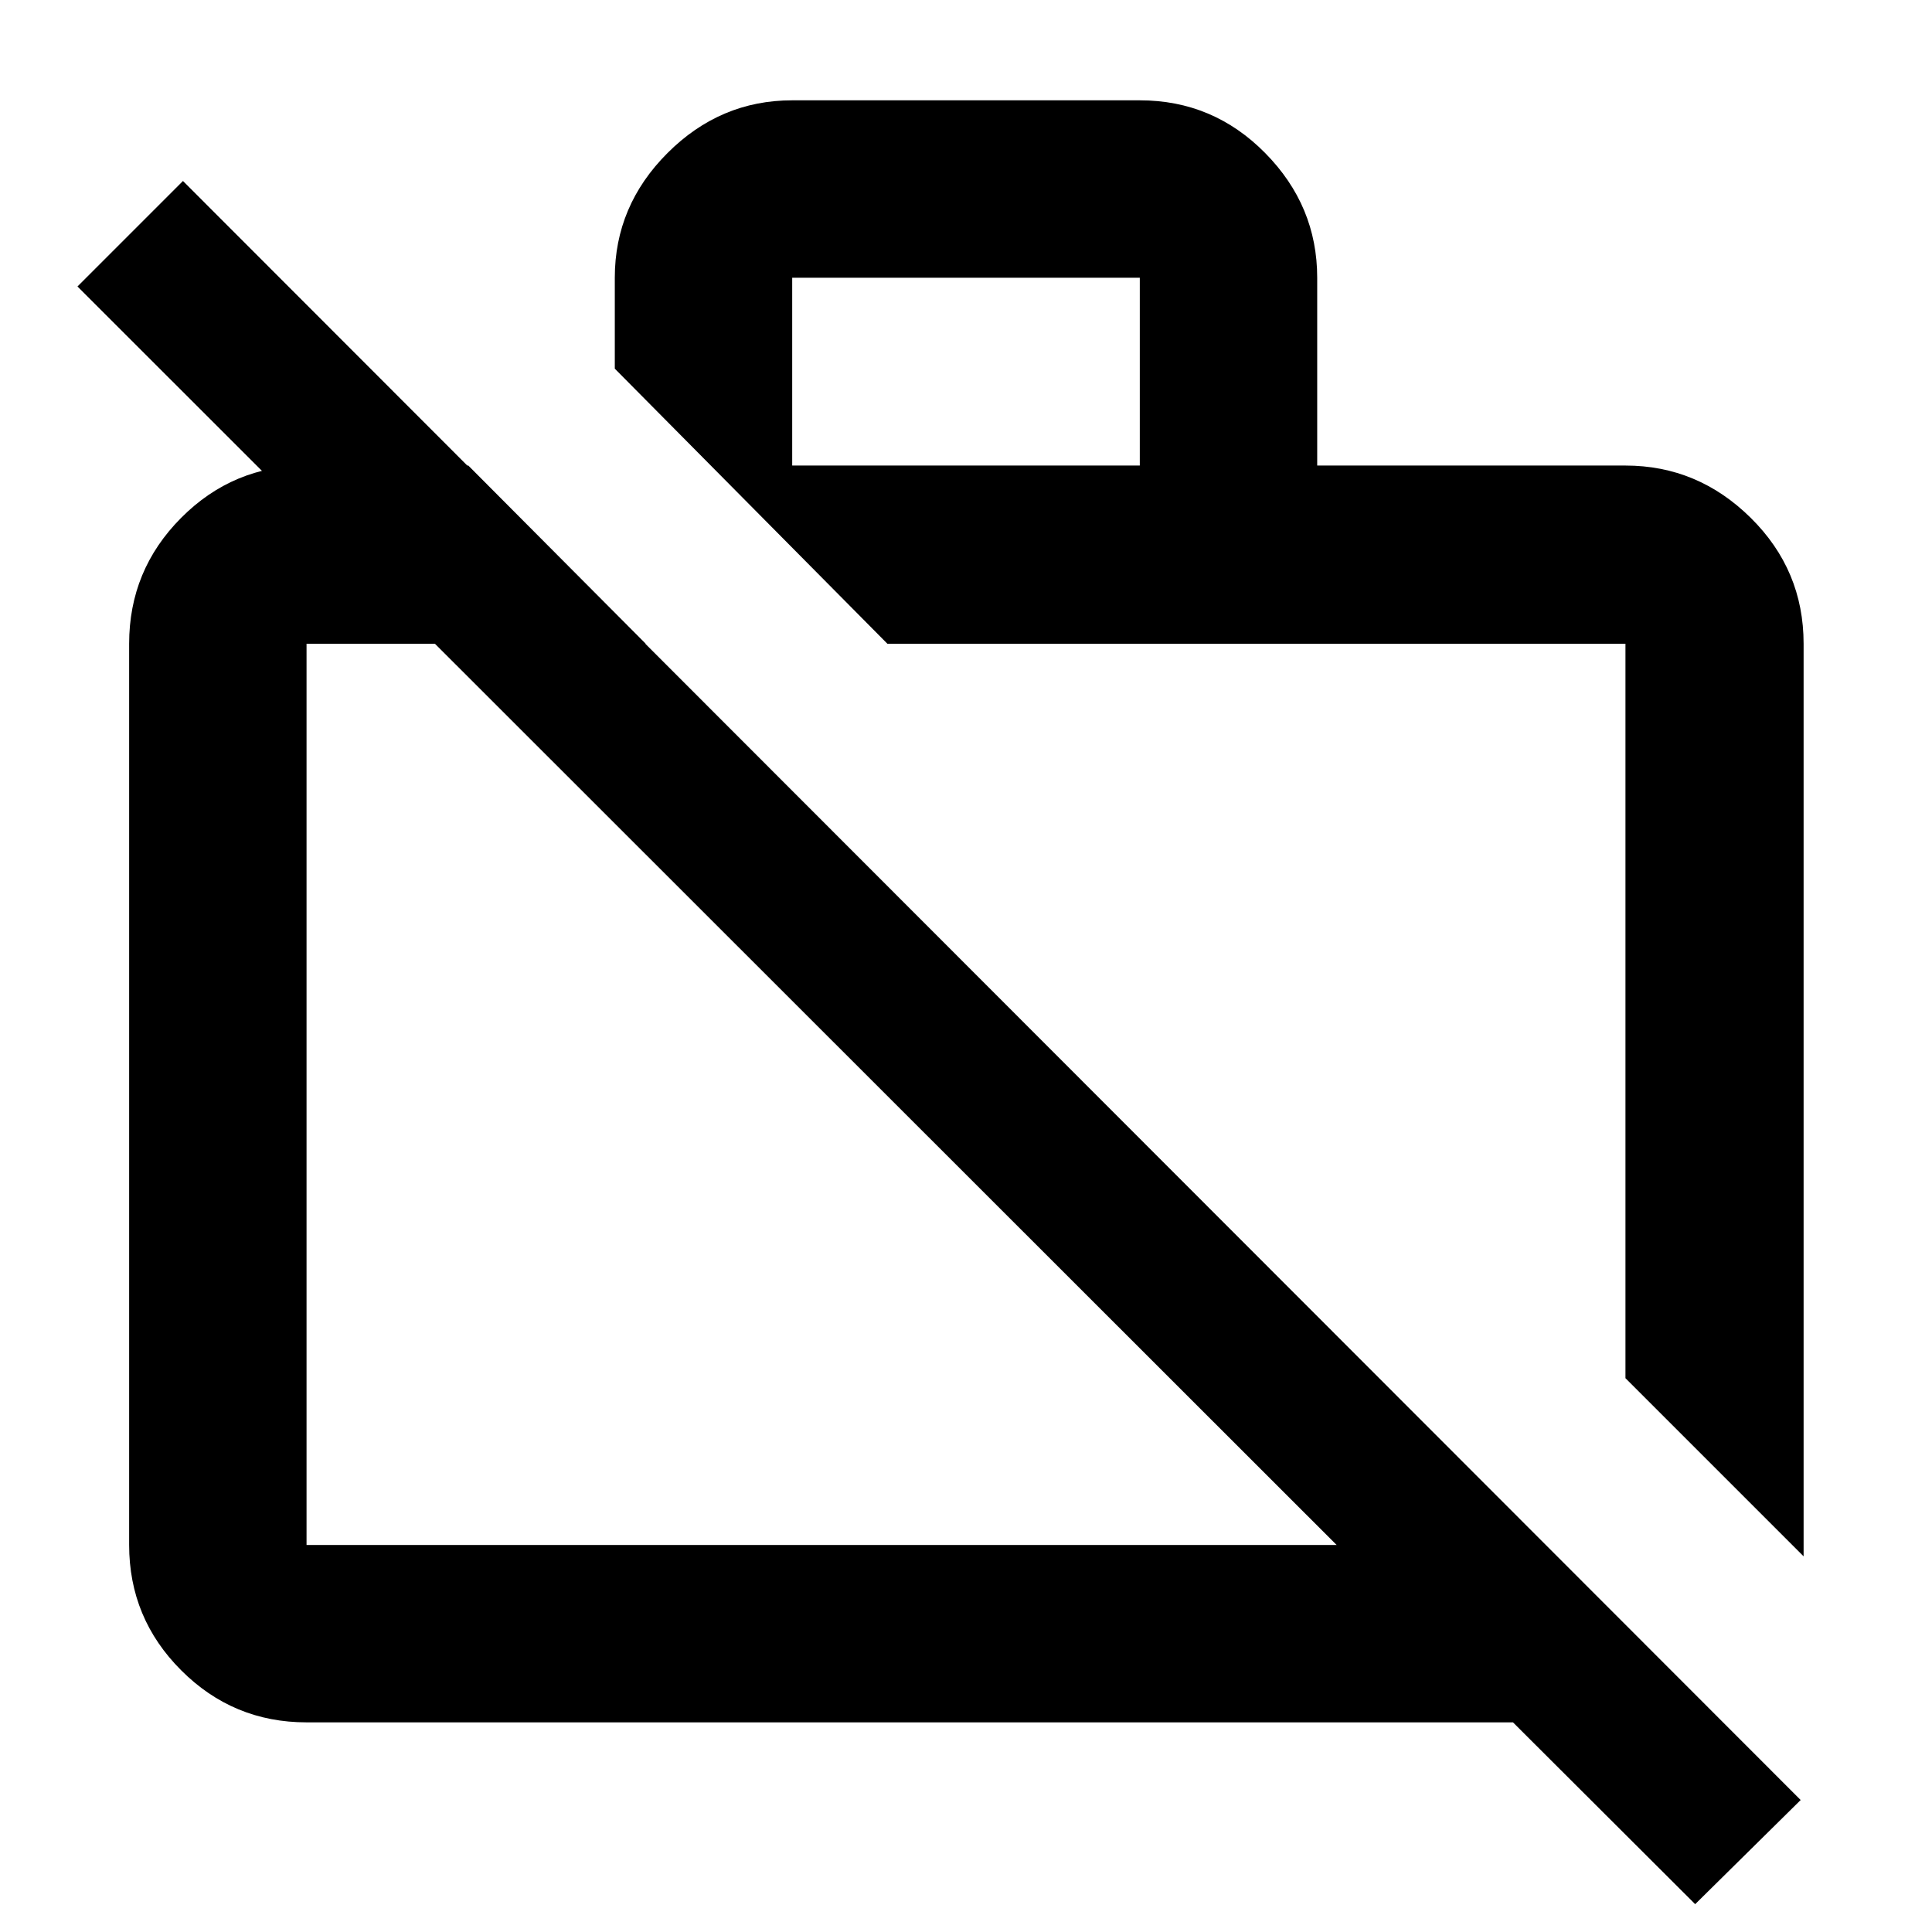 <svg xmlns="http://www.w3.org/2000/svg" height="40" viewBox="0 -960 960 960" width="40"><path d="m842.32-13.83-90.53-90.34H152.32q-36.44 0-62.29-25.86-25.86-25.85-25.86-62.29v-447.82q0-36.6 25.86-62.56 25.85-25.97 62.29-25.97h80.38l88.14 88.53H152.32v447.82h511.84L38.49-817.65l52.42-52.42L894.74-65.58l-52.42 51.75Zm53.88-172.84-88.52-88.52v-364.95H440.93L305.49-776.81V-822q0-35.77 26.19-61.96 26.18-26.19 61.96-26.19h172.72q36.44 0 62.29 26.19 25.86 26.19 25.86 61.96v93.33h153.17q35.93 0 62.23 25.97 26.29 25.96 26.29 62.56v453.47Zm-502.56-542h172.72V-822H393.64v93.33ZM624.3-458Zm-183.72 41.77Z"/></svg>